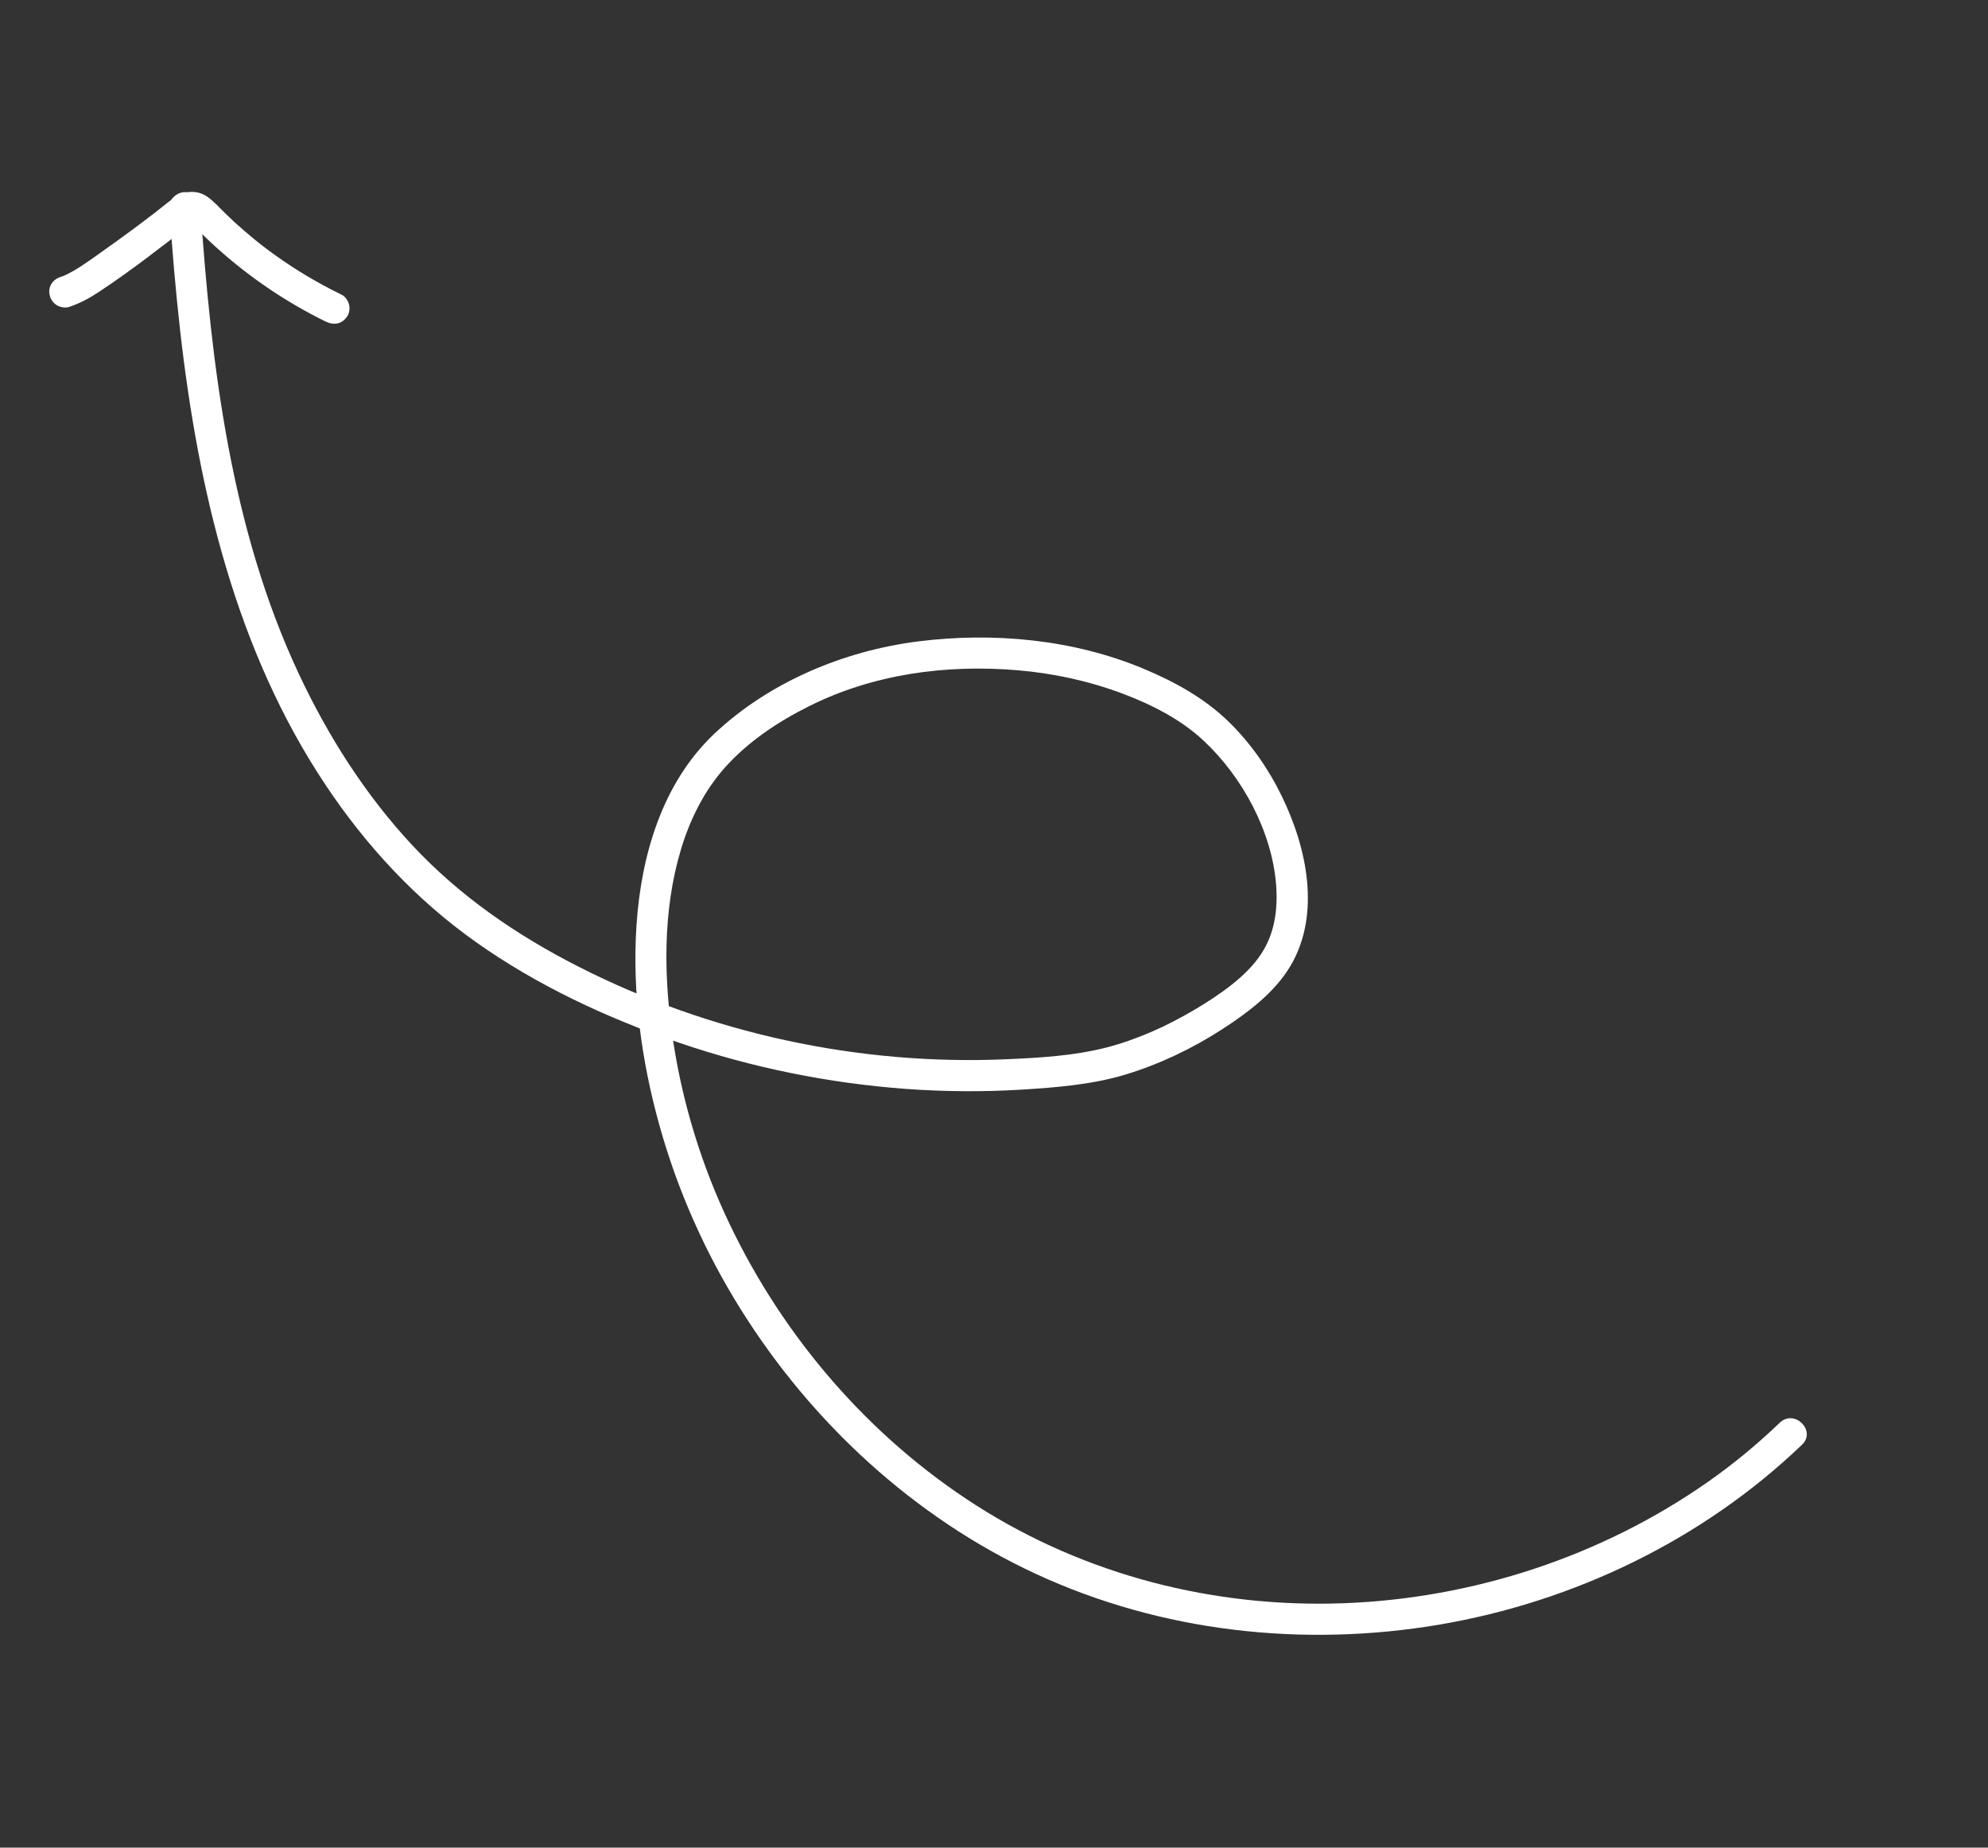 <svg width="85" height="79" viewBox="0 0 85 79" fill="none" xmlns="http://www.w3.org/2000/svg">
<rect x="0" y="0" width="85" height="79" fill="#333333" stroke="none"/>
<path d="M77.05 61.77C72.811 65.835 67.301 68.49 61.519 69.469C55.703 70.447 49.654 69.781 44.284 67.293C39.087 64.884 34.701 60.831 31.674 55.987C30.156 53.565 28.979 50.916 28.207 48.161C27.428 45.386 27.022 42.432 27.215 39.55C27.415 36.583 28.306 33.502 30.522 31.392C32.871 29.17 36.059 27.832 39.246 27.426C42.474 27.02 45.874 27.333 48.889 28.591C50.226 29.15 51.51 29.855 52.548 30.873C53.473 31.778 54.239 32.876 54.804 34.041C55.869 36.223 56.488 39.065 55.184 41.287C54.511 42.432 53.354 43.297 52.256 44.009C50.978 44.834 49.574 45.506 48.123 45.945C46.693 46.378 45.149 46.498 43.665 46.591C42.014 46.691 40.364 46.677 38.714 46.558C35.42 46.311 32.153 45.653 29.025 44.581C25.971 43.536 22.95 42.132 20.315 40.256C17.773 38.453 15.643 36.15 13.92 33.562C10.08 27.805 8.476 20.945 7.705 14.157C7.505 12.401 7.359 10.644 7.239 8.88C7.212 8.521 7.565 8.215 7.904 8.215C8.283 8.215 8.543 8.521 8.57 8.88C9.035 15.648 9.867 22.602 12.775 28.81C14.02 31.465 15.61 33.968 17.606 36.117C19.656 38.319 22.091 39.99 24.766 41.347C30.356 44.189 36.718 45.559 42.979 45.293C44.417 45.233 45.914 45.147 47.311 44.788C48.642 44.441 49.913 43.863 51.091 43.164C52.116 42.552 53.294 41.76 53.932 40.775C54.498 39.91 54.638 38.905 54.565 37.86C54.392 35.571 53.134 33.229 51.457 31.665C50.499 30.767 49.248 30.128 48.01 29.662C46.559 29.116 45.029 28.784 43.492 28.657C40.451 28.404 37.343 28.817 34.595 30.195C33.271 30.853 31.993 31.705 31.002 32.81C30.11 33.808 29.504 35.032 29.118 36.31C28.32 38.965 28.373 41.853 28.792 44.575C29.205 47.25 30.017 49.871 31.188 52.32C33.51 57.191 37.163 61.437 41.715 64.351C46.4 67.353 51.91 68.757 57.459 68.55C62.989 68.344 68.452 66.554 72.991 63.386C74.095 62.615 75.133 61.756 76.105 60.825C76.73 60.239 77.669 61.177 77.05 61.77Z" fill="white"/>
<path d="M2.575 11.847C2.661 11.82 2.741 11.787 2.828 11.754C2.774 11.774 2.721 11.8 2.668 11.82C3.22 11.581 3.713 11.221 4.199 10.875C4.711 10.516 5.217 10.15 5.722 9.777C6.009 9.564 6.295 9.345 6.581 9.125C6.534 9.158 6.494 9.192 6.448 9.232C6.78 8.979 7.1 8.706 7.439 8.46C7.852 8.154 8.424 8.107 8.857 8.407C9.163 8.619 9.409 8.912 9.682 9.172C9.928 9.411 10.181 9.644 10.44 9.864C10.733 10.117 11.033 10.363 11.332 10.596C11.285 10.563 11.245 10.529 11.199 10.489C12.024 11.128 12.896 11.694 13.814 12.193C14.074 12.333 14.34 12.472 14.613 12.605C14.759 12.672 14.879 12.852 14.919 13.005C14.965 13.164 14.945 13.377 14.852 13.517C14.759 13.657 14.626 13.783 14.453 13.823C14.273 13.863 14.107 13.836 13.941 13.757C12.224 12.918 10.633 11.834 9.223 10.556C9.03 10.383 8.843 10.203 8.657 10.024C8.477 9.844 8.304 9.644 8.105 9.485C8.151 9.518 8.191 9.551 8.238 9.591C8.184 9.551 8.131 9.518 8.065 9.485C8.118 9.505 8.171 9.531 8.224 9.551C8.178 9.531 8.131 9.518 8.085 9.511C8.145 9.518 8.204 9.524 8.264 9.538C8.224 9.531 8.178 9.531 8.138 9.538C8.198 9.531 8.258 9.524 8.318 9.511C8.271 9.518 8.231 9.531 8.191 9.544C8.244 9.524 8.298 9.498 8.351 9.478C8.258 9.518 8.178 9.571 8.098 9.631C8.145 9.598 8.184 9.564 8.231 9.524C6.92 10.543 5.616 11.567 4.232 12.479C3.833 12.745 3.413 12.971 2.954 13.124C2.794 13.178 2.582 13.138 2.442 13.058C2.302 12.978 2.169 12.818 2.136 12.659C2.029 12.299 2.222 11.967 2.575 11.847Z" fill="white"/>
</svg>
